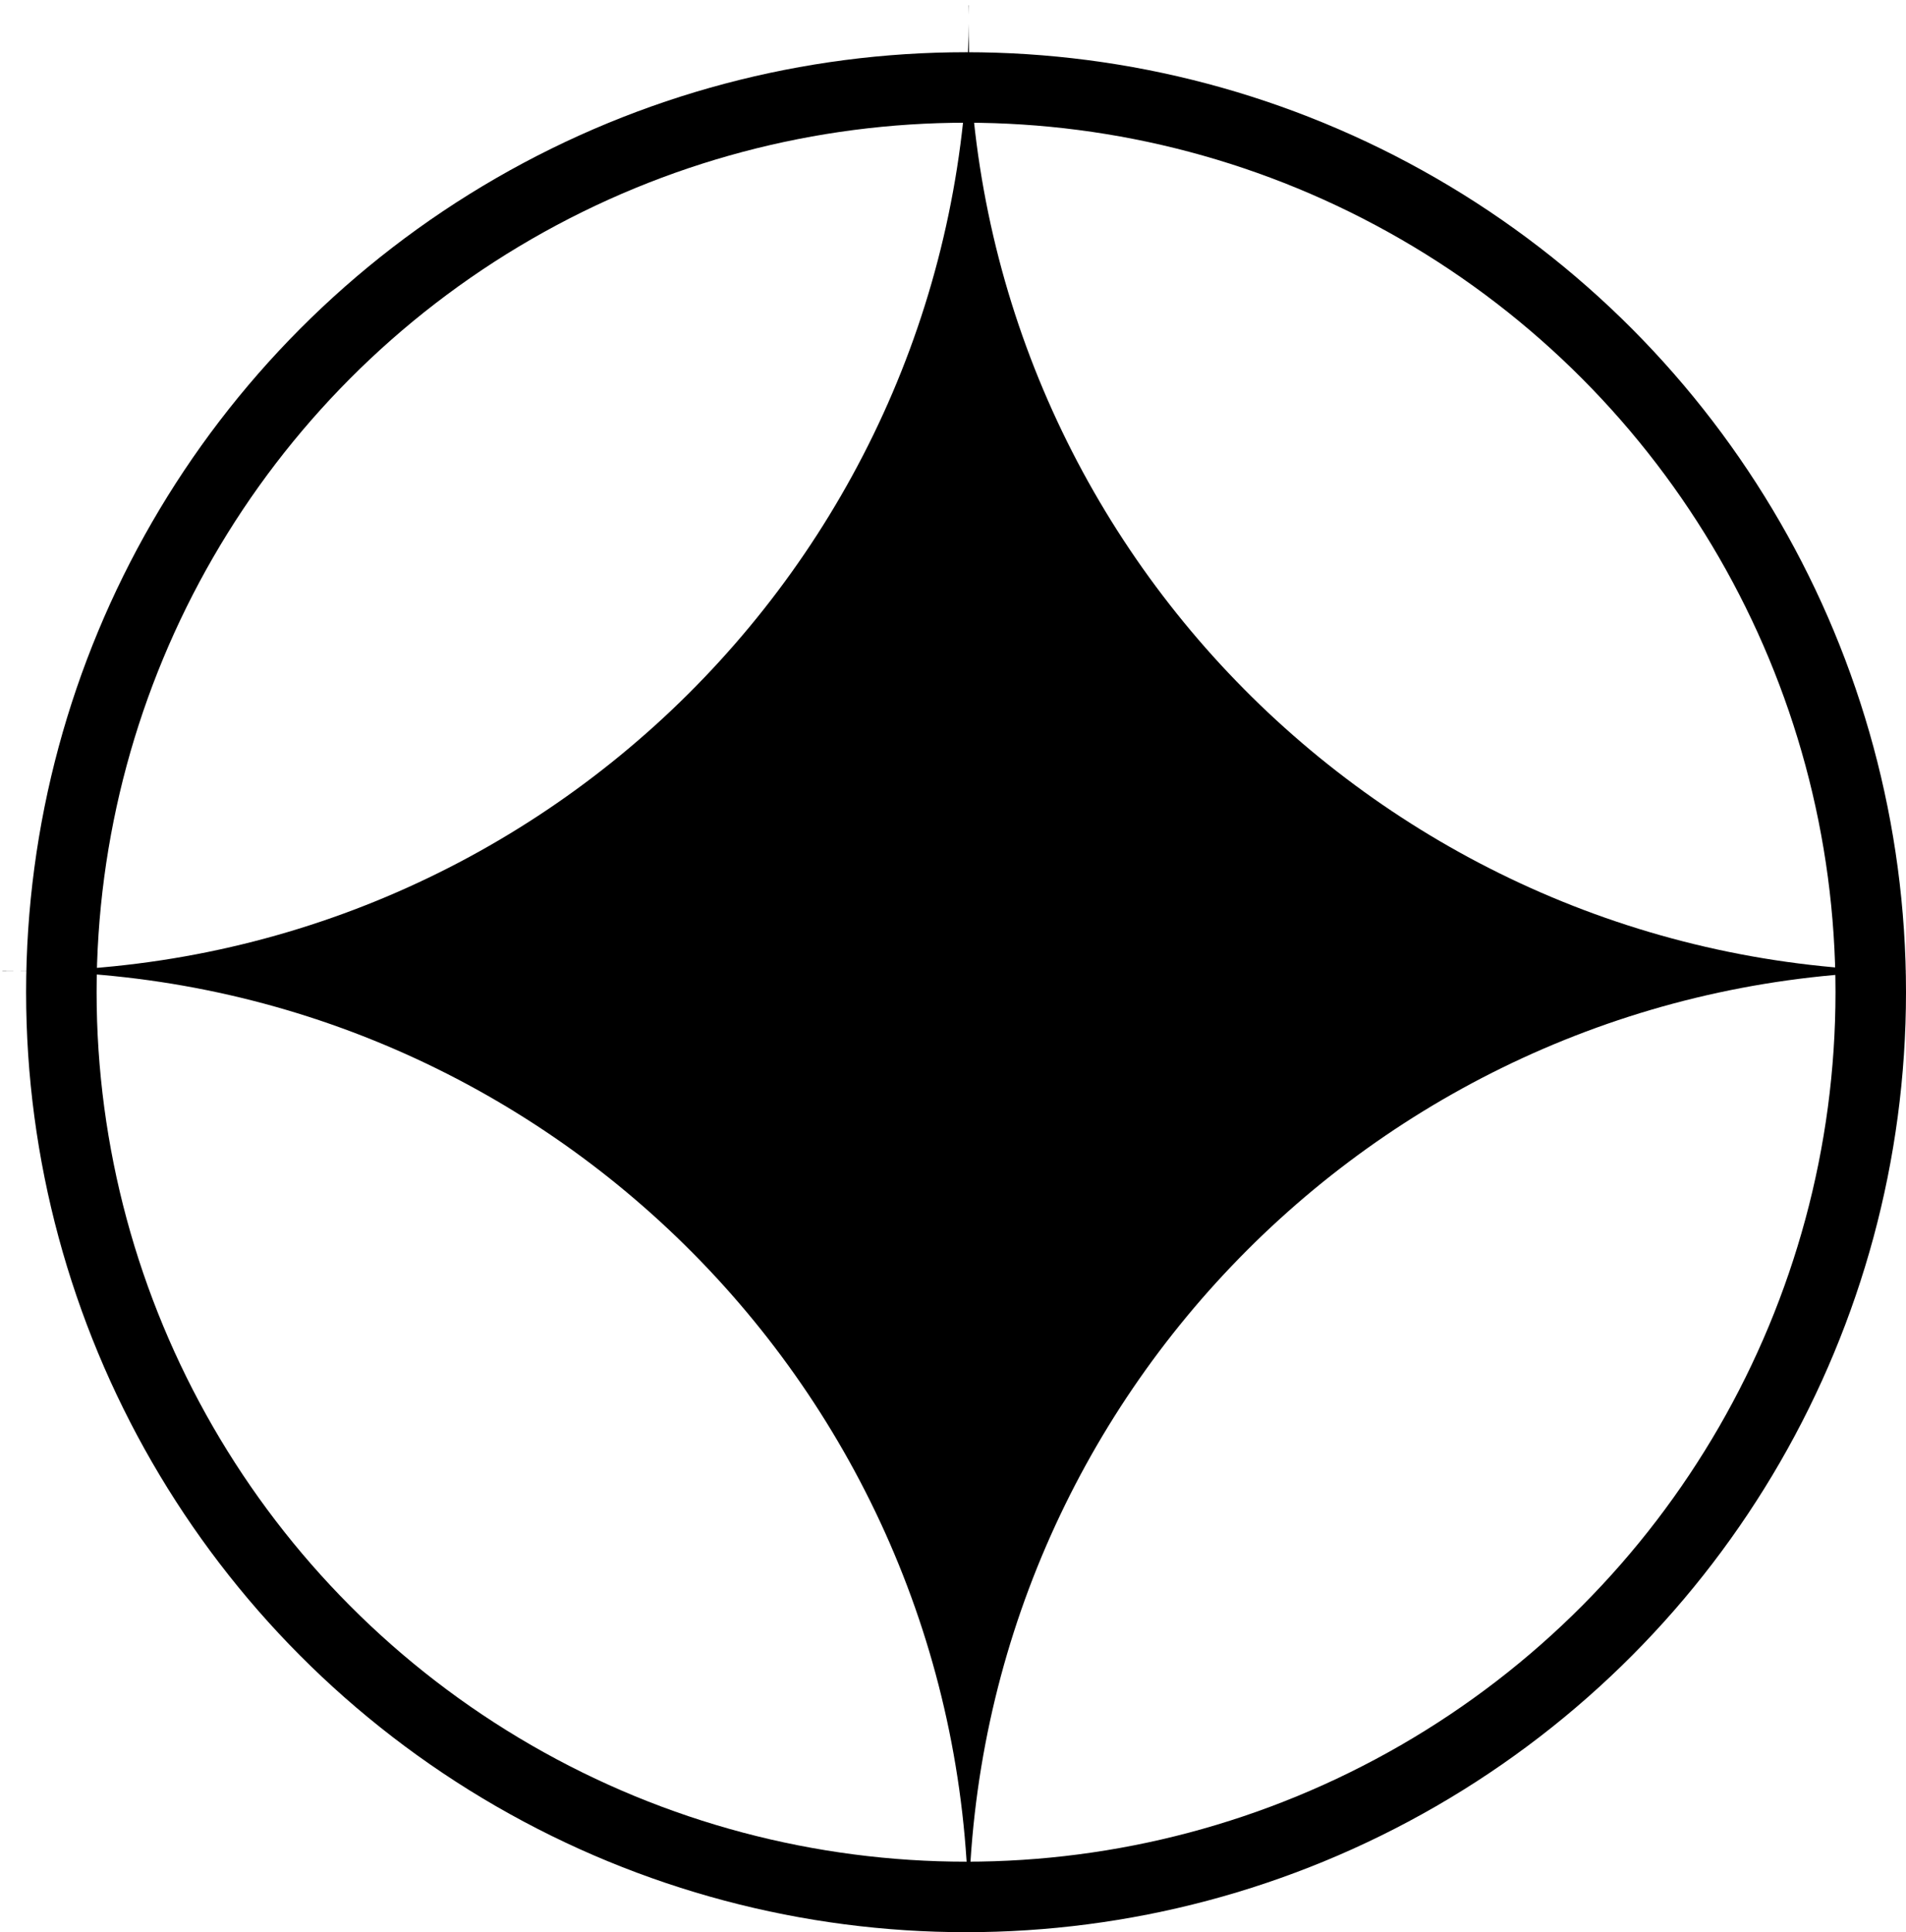 <svg width="73" height="74" viewBox="0 0 73 74" fill="none" xmlns="http://www.w3.org/2000/svg">
<circle cx="37" cy="38" r="34.65" stroke="black" stroke-width="2.7"/>
<path fill-rule="evenodd" clip-rule="evenodd" d="M72.994 37.191C53.175 36.895 37.188 20.783 37.096 0.915C37.002 20.968 20.717 37.195 0.642 37.195C0.459 37.195 0.276 37.194 0.094 37.191L0.094 37.199C0.276 37.197 0.459 37.195 0.642 37.195C20.592 37.195 36.799 53.221 37.092 73.101L37.099 73.101C37.39 53.406 53.299 37.493 72.994 37.199C72.994 37.197 72.994 37.194 72.994 37.191ZM37.096 0.567C37.096 0.445 37.097 0.323 37.099 0.201C37.097 0.201 37.094 0.201 37.092 0.201C37.094 0.323 37.095 0.445 37.096 0.567Z" fill="black"/>
</svg>
